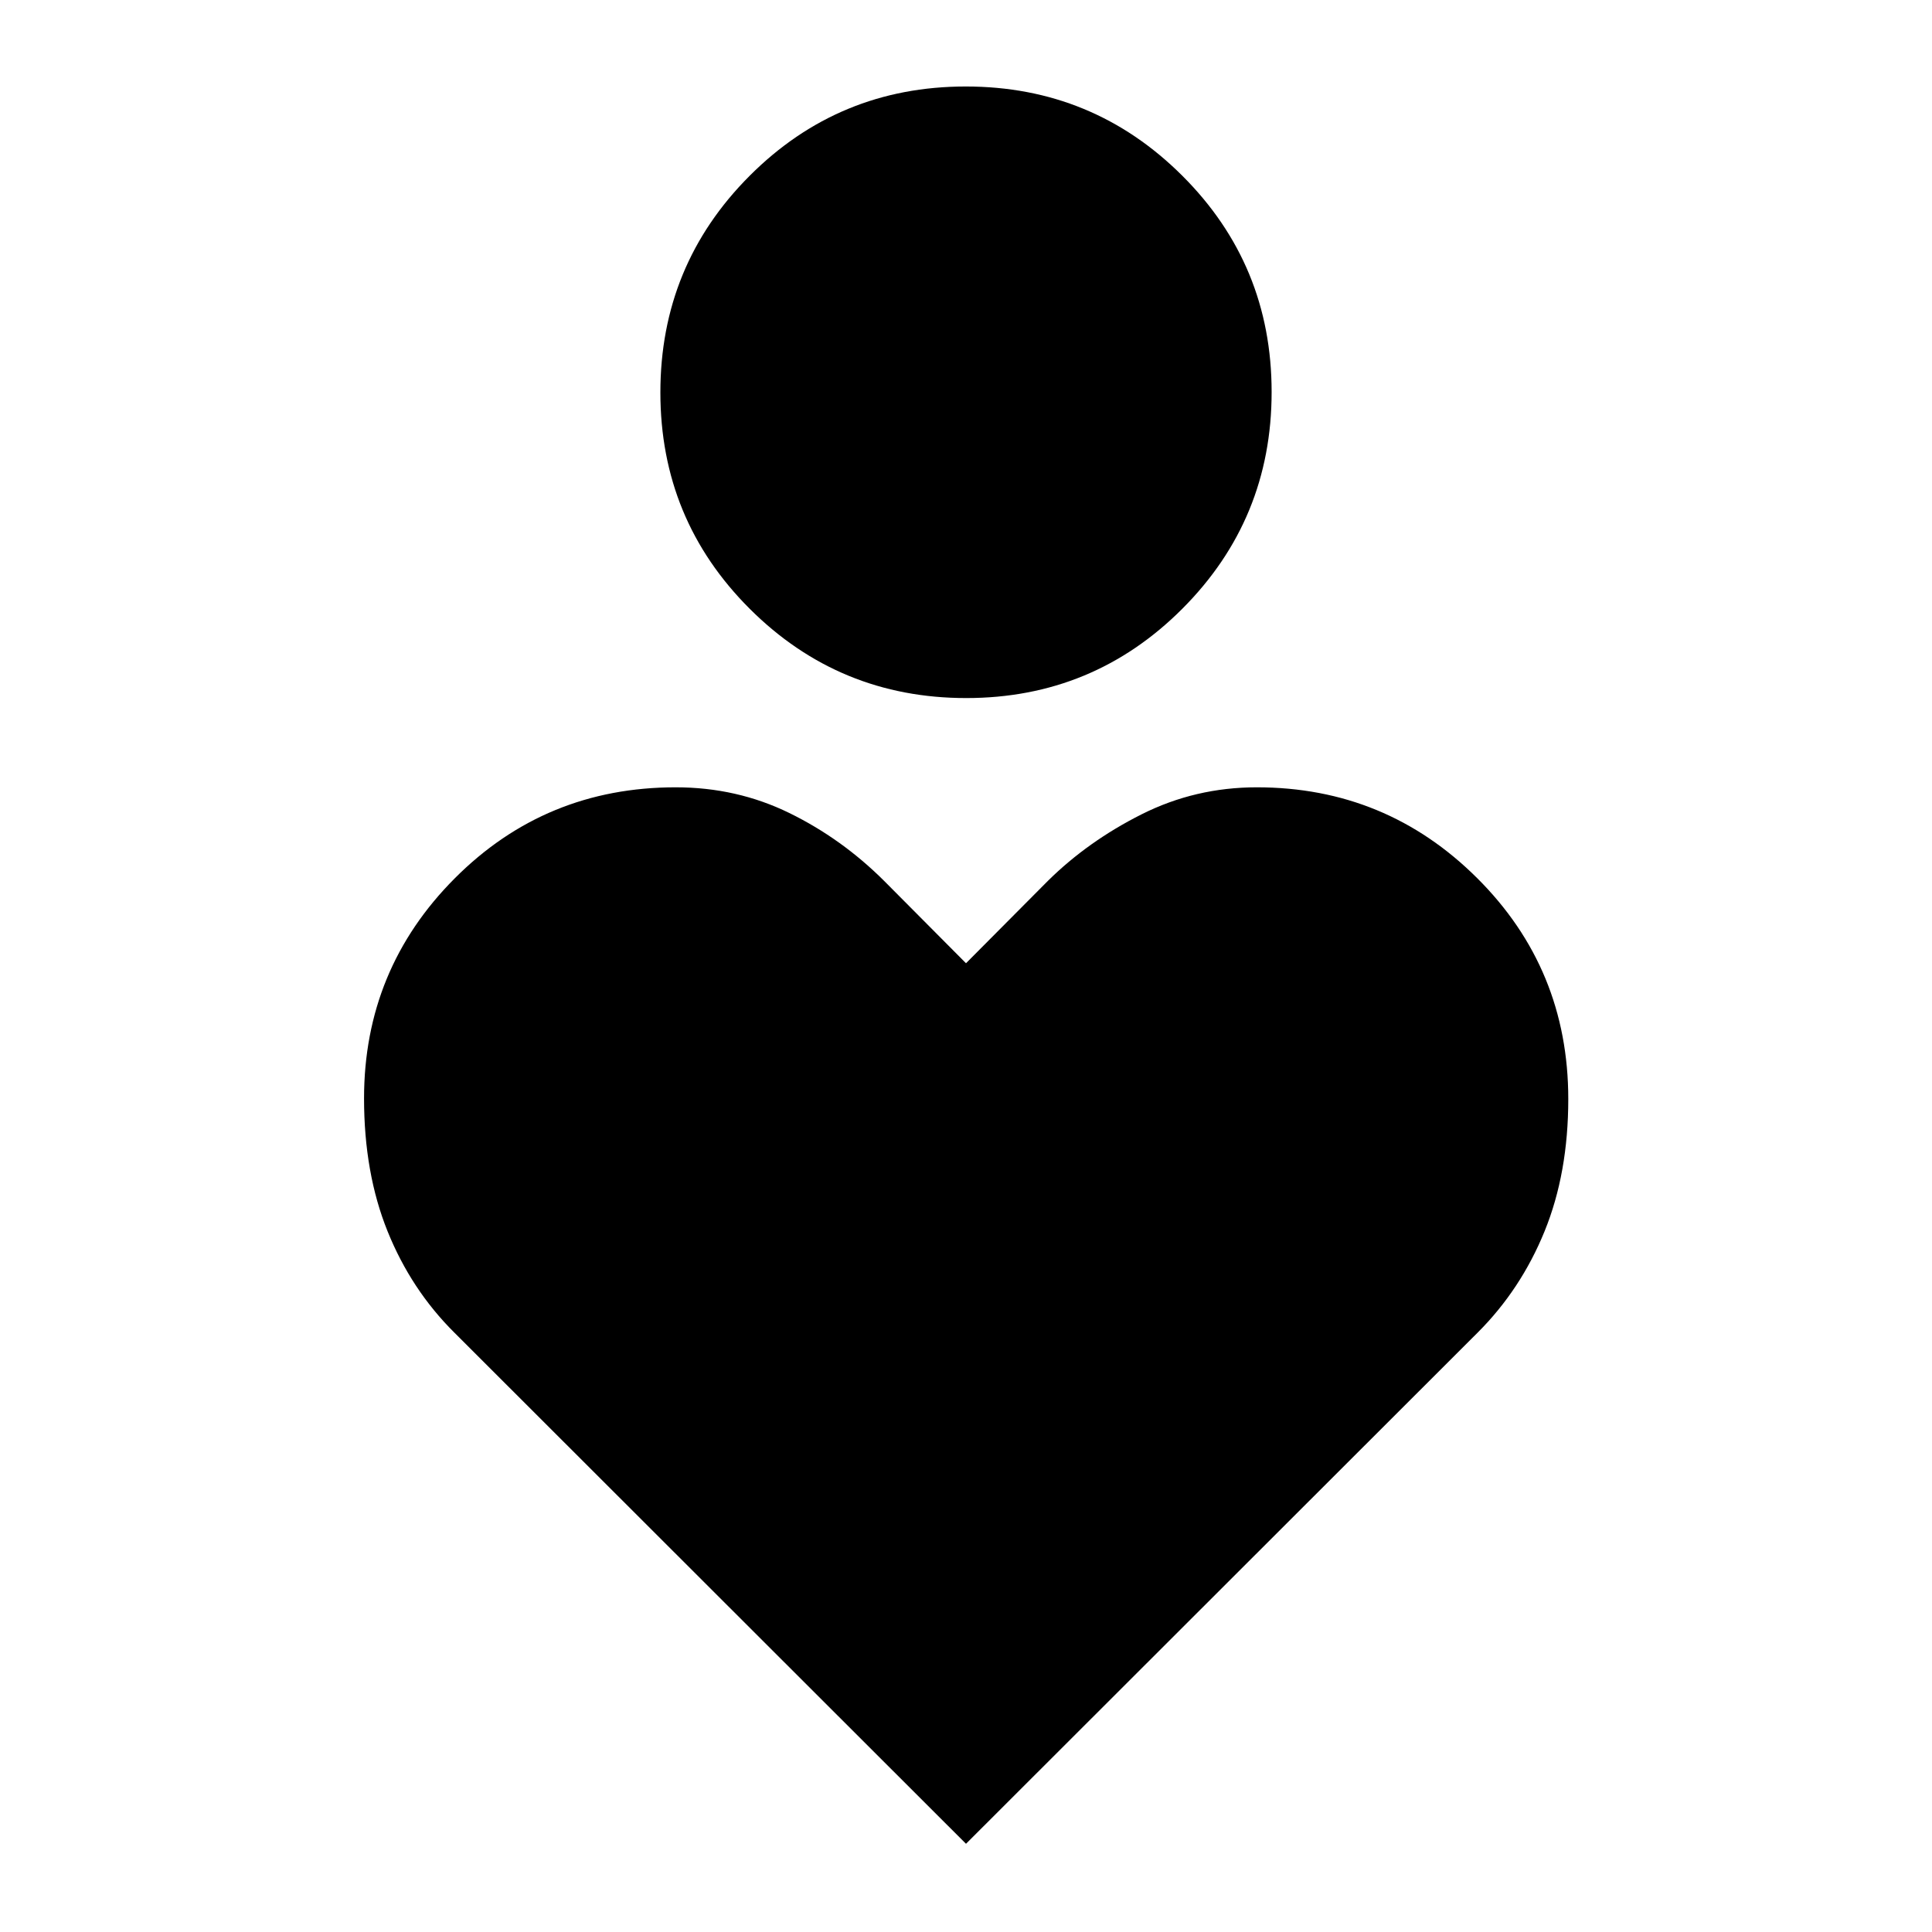<svg xmlns="http://www.w3.org/2000/svg" height="40" viewBox="0 -960 960 960" width="40"><path d="M480.115-613.138q-63.109 0-107.543-44.319-44.434-44.32-44.434-107.533t44.319-107.622q44.32-44.409 107.428-44.409 63.109 0 107.543 44.294 44.434 44.295 44.434 107.508 0 63.213-44.319 107.647-44.32 44.434-107.428 44.434ZM480-43.834 225.763-297.832q-21.473-21.34-33.172-50.318-11.699-28.978-11.699-66.062 0-64.134 45.077-109.356 45.077-45.222 109.773-45.222 30.368 0 56.452 12.759 26.084 12.76 47.153 33.77L480-481.369l40.653-40.892q19.956-19.717 46.633-33.123 26.678-13.406 57.21-13.406 64.187 0 109.479 45.101 45.293 45.101 45.293 109.792 0 36.815-11.779 65.719-11.779 28.903-33.252 50.346L480-43.834Z"/></svg>